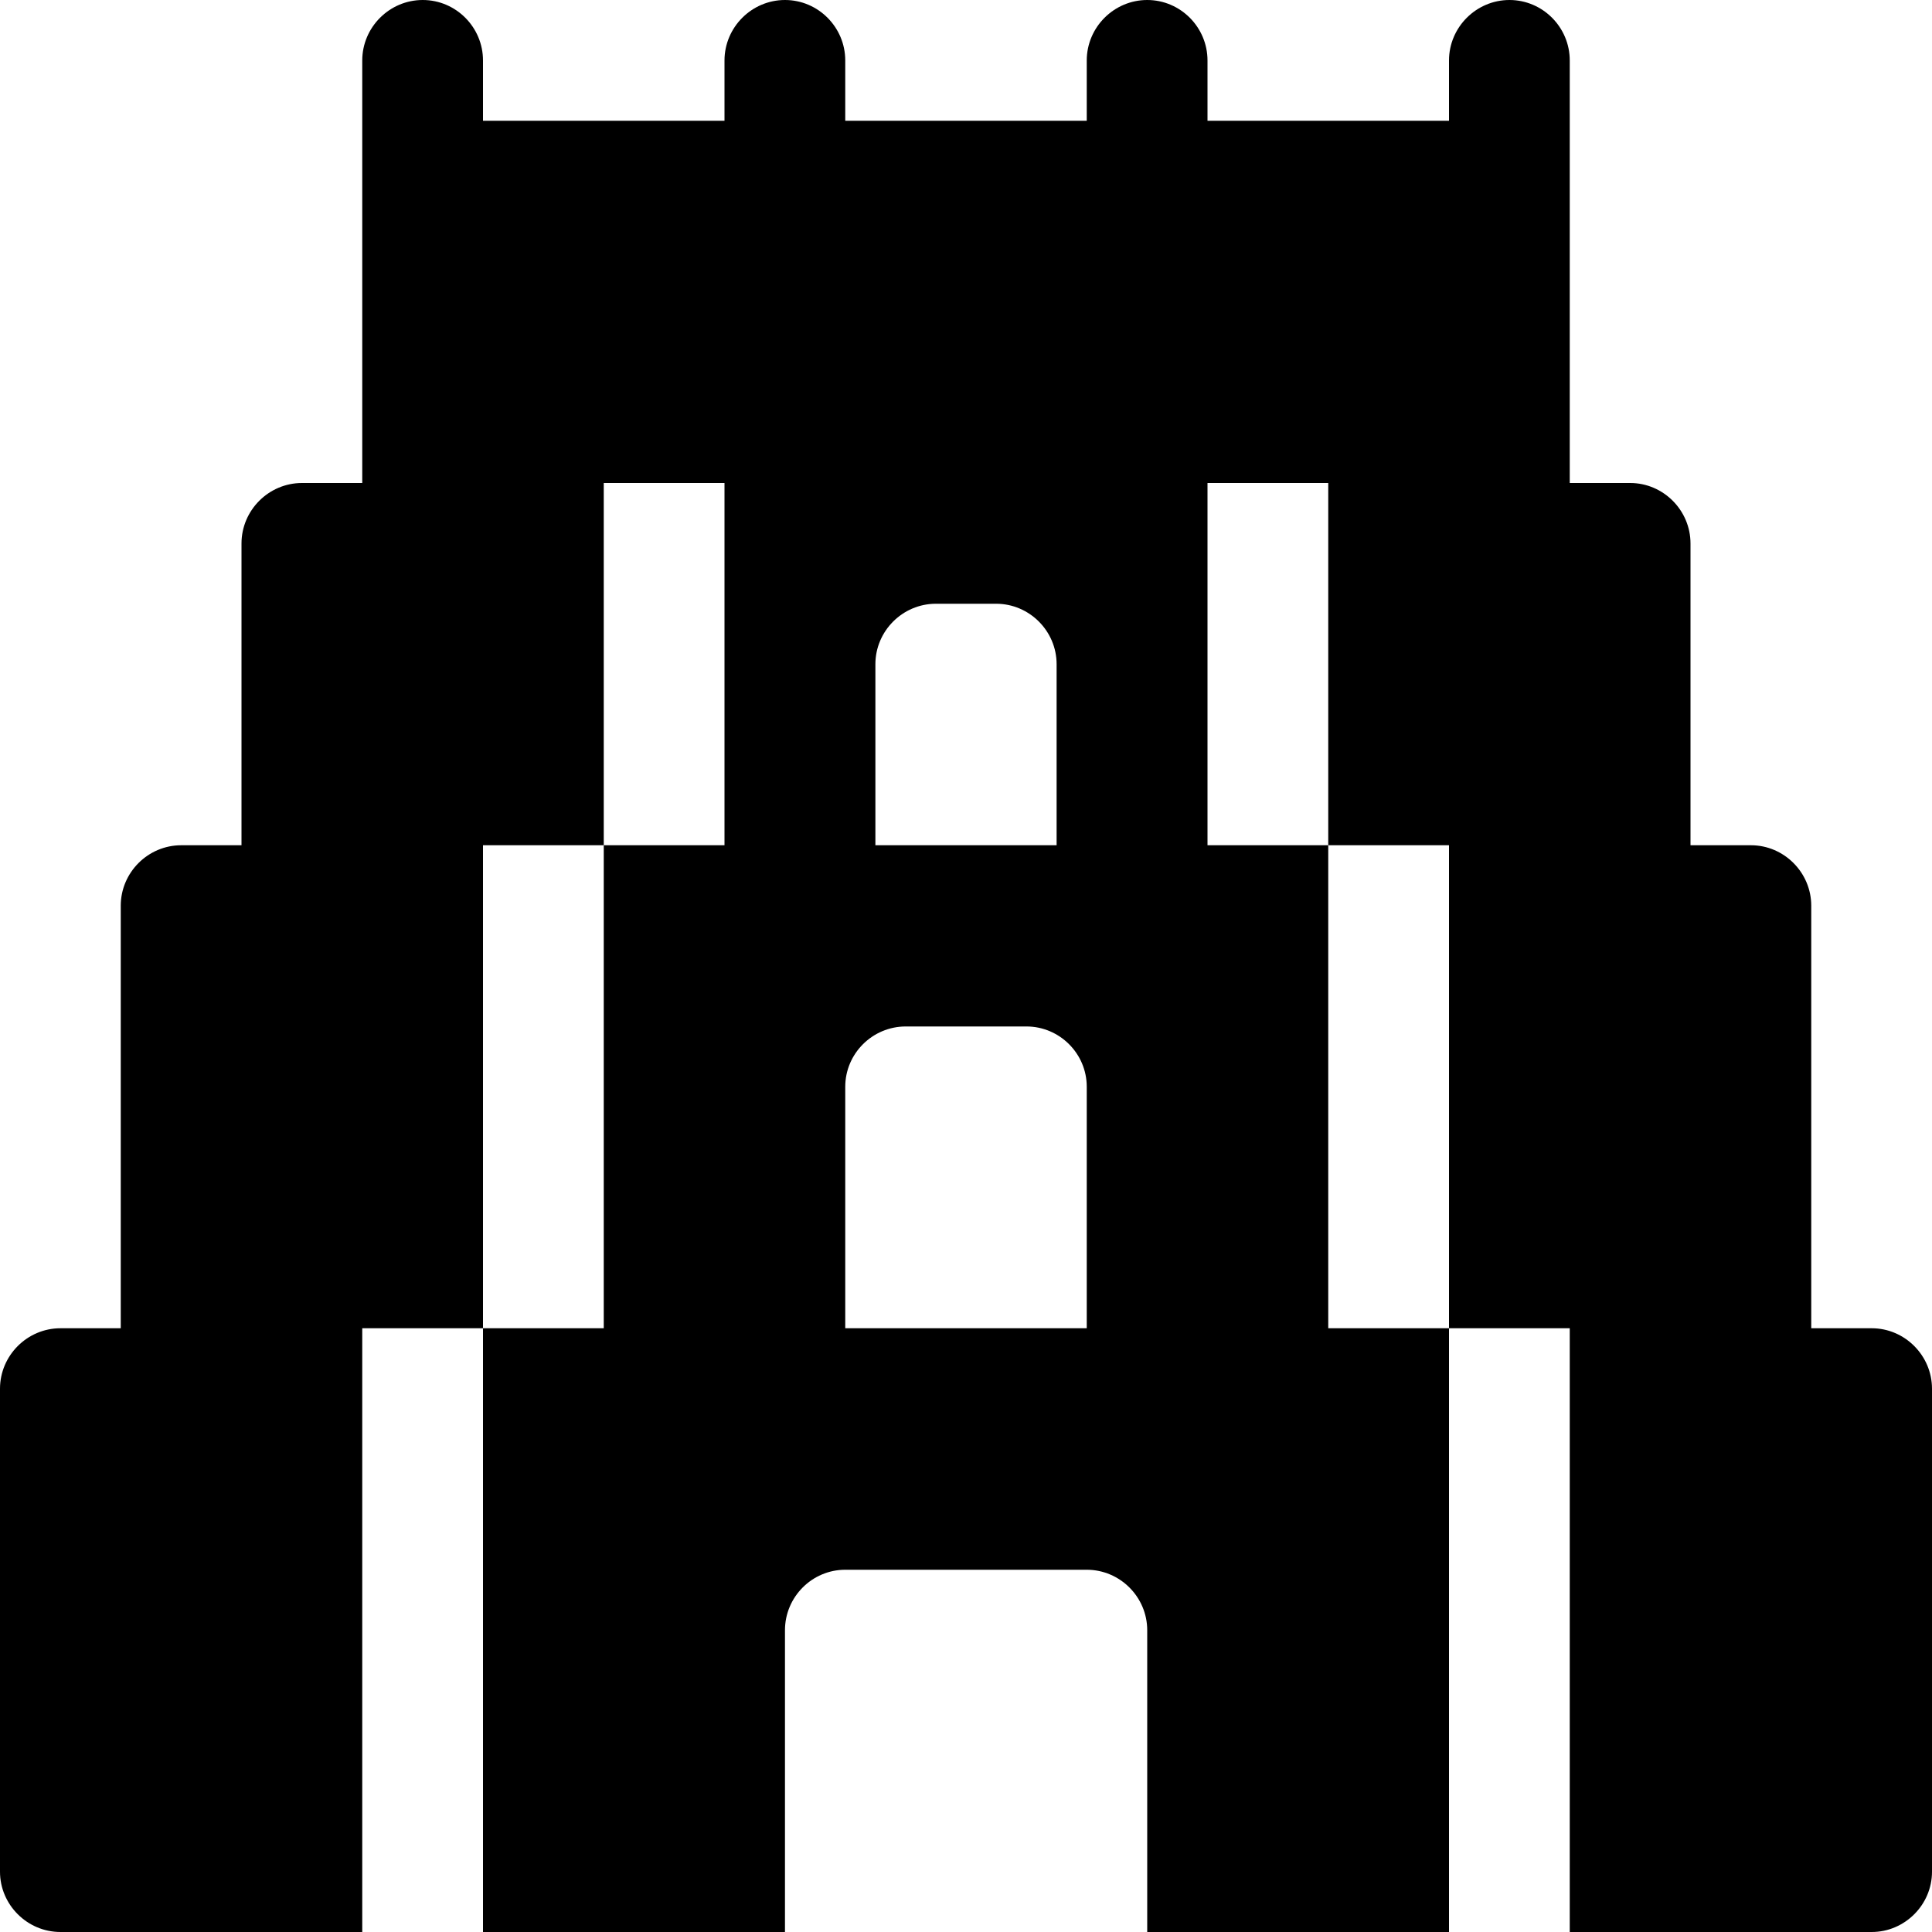 <svg height="1000" width="1000" xmlns="http://www.w3.org/2000/svg"><path d="M968.8 687.5c17.1 0 31.2 14.1 31.2 31.3v250c0 17.1 -14.1 31.2 -31.2 31.2H812.5V687.5H750v-250h-62.5V250H625v187.5h62.5v250H750V1000H593.8V843.8c0 -17.2 -14.1 -31.3 -31.3 -31.3h-125c-17.2 0 -31.2 14.1 -31.2 31.3V1000H250V687.5h62.5v-250H375V250h-62.5v187.5H250v250h-62.5V1000H31.3C14.1 1000 0 985.9 0 968.8v-250c0 -17.2 14.1 -31.3 31.3 -31.3h31.2V468.8c0 -17.2 14.1 -31.3 31.3 -31.3H125V281.3c0 -17.2 14.1 -31.3 31.3 -31.3h31.2V31.3C187.5 14.1 201.6 0 218.8 0S250 14.1 250 31.3v31.2h125V31.3C375 14.1 389.1 0 406.3 0s31.2 14.1 31.2 31.3v31.2h125V31.3C562.5 14.1 576.6 0 593.8 0S625 14.1 625 31.3v31.2h125V31.3C750 14.1 764.1 0 781.3 0s31.2 14.1 31.2 31.3V250h31.3c17.1 0 31.2 14.1 31.2 31.3v156.2h31.3c17.1 0 31.2 14.1 31.2 31.3v218.7h31.3zM453.1 343.8v93.7h93.8v-93.7c0 -17.2 -14.1 -31.3 -31.3 -31.3h-31.2c-17.2 0 -31.3 14.1 -31.3 31.3zm109.4 343.7v-125c0 -17.2 -14.1 -31.2 -31.2 -31.2h-62.5c-17.2 0 -31.3 14 -31.3 31.2v125h125z"/></svg>